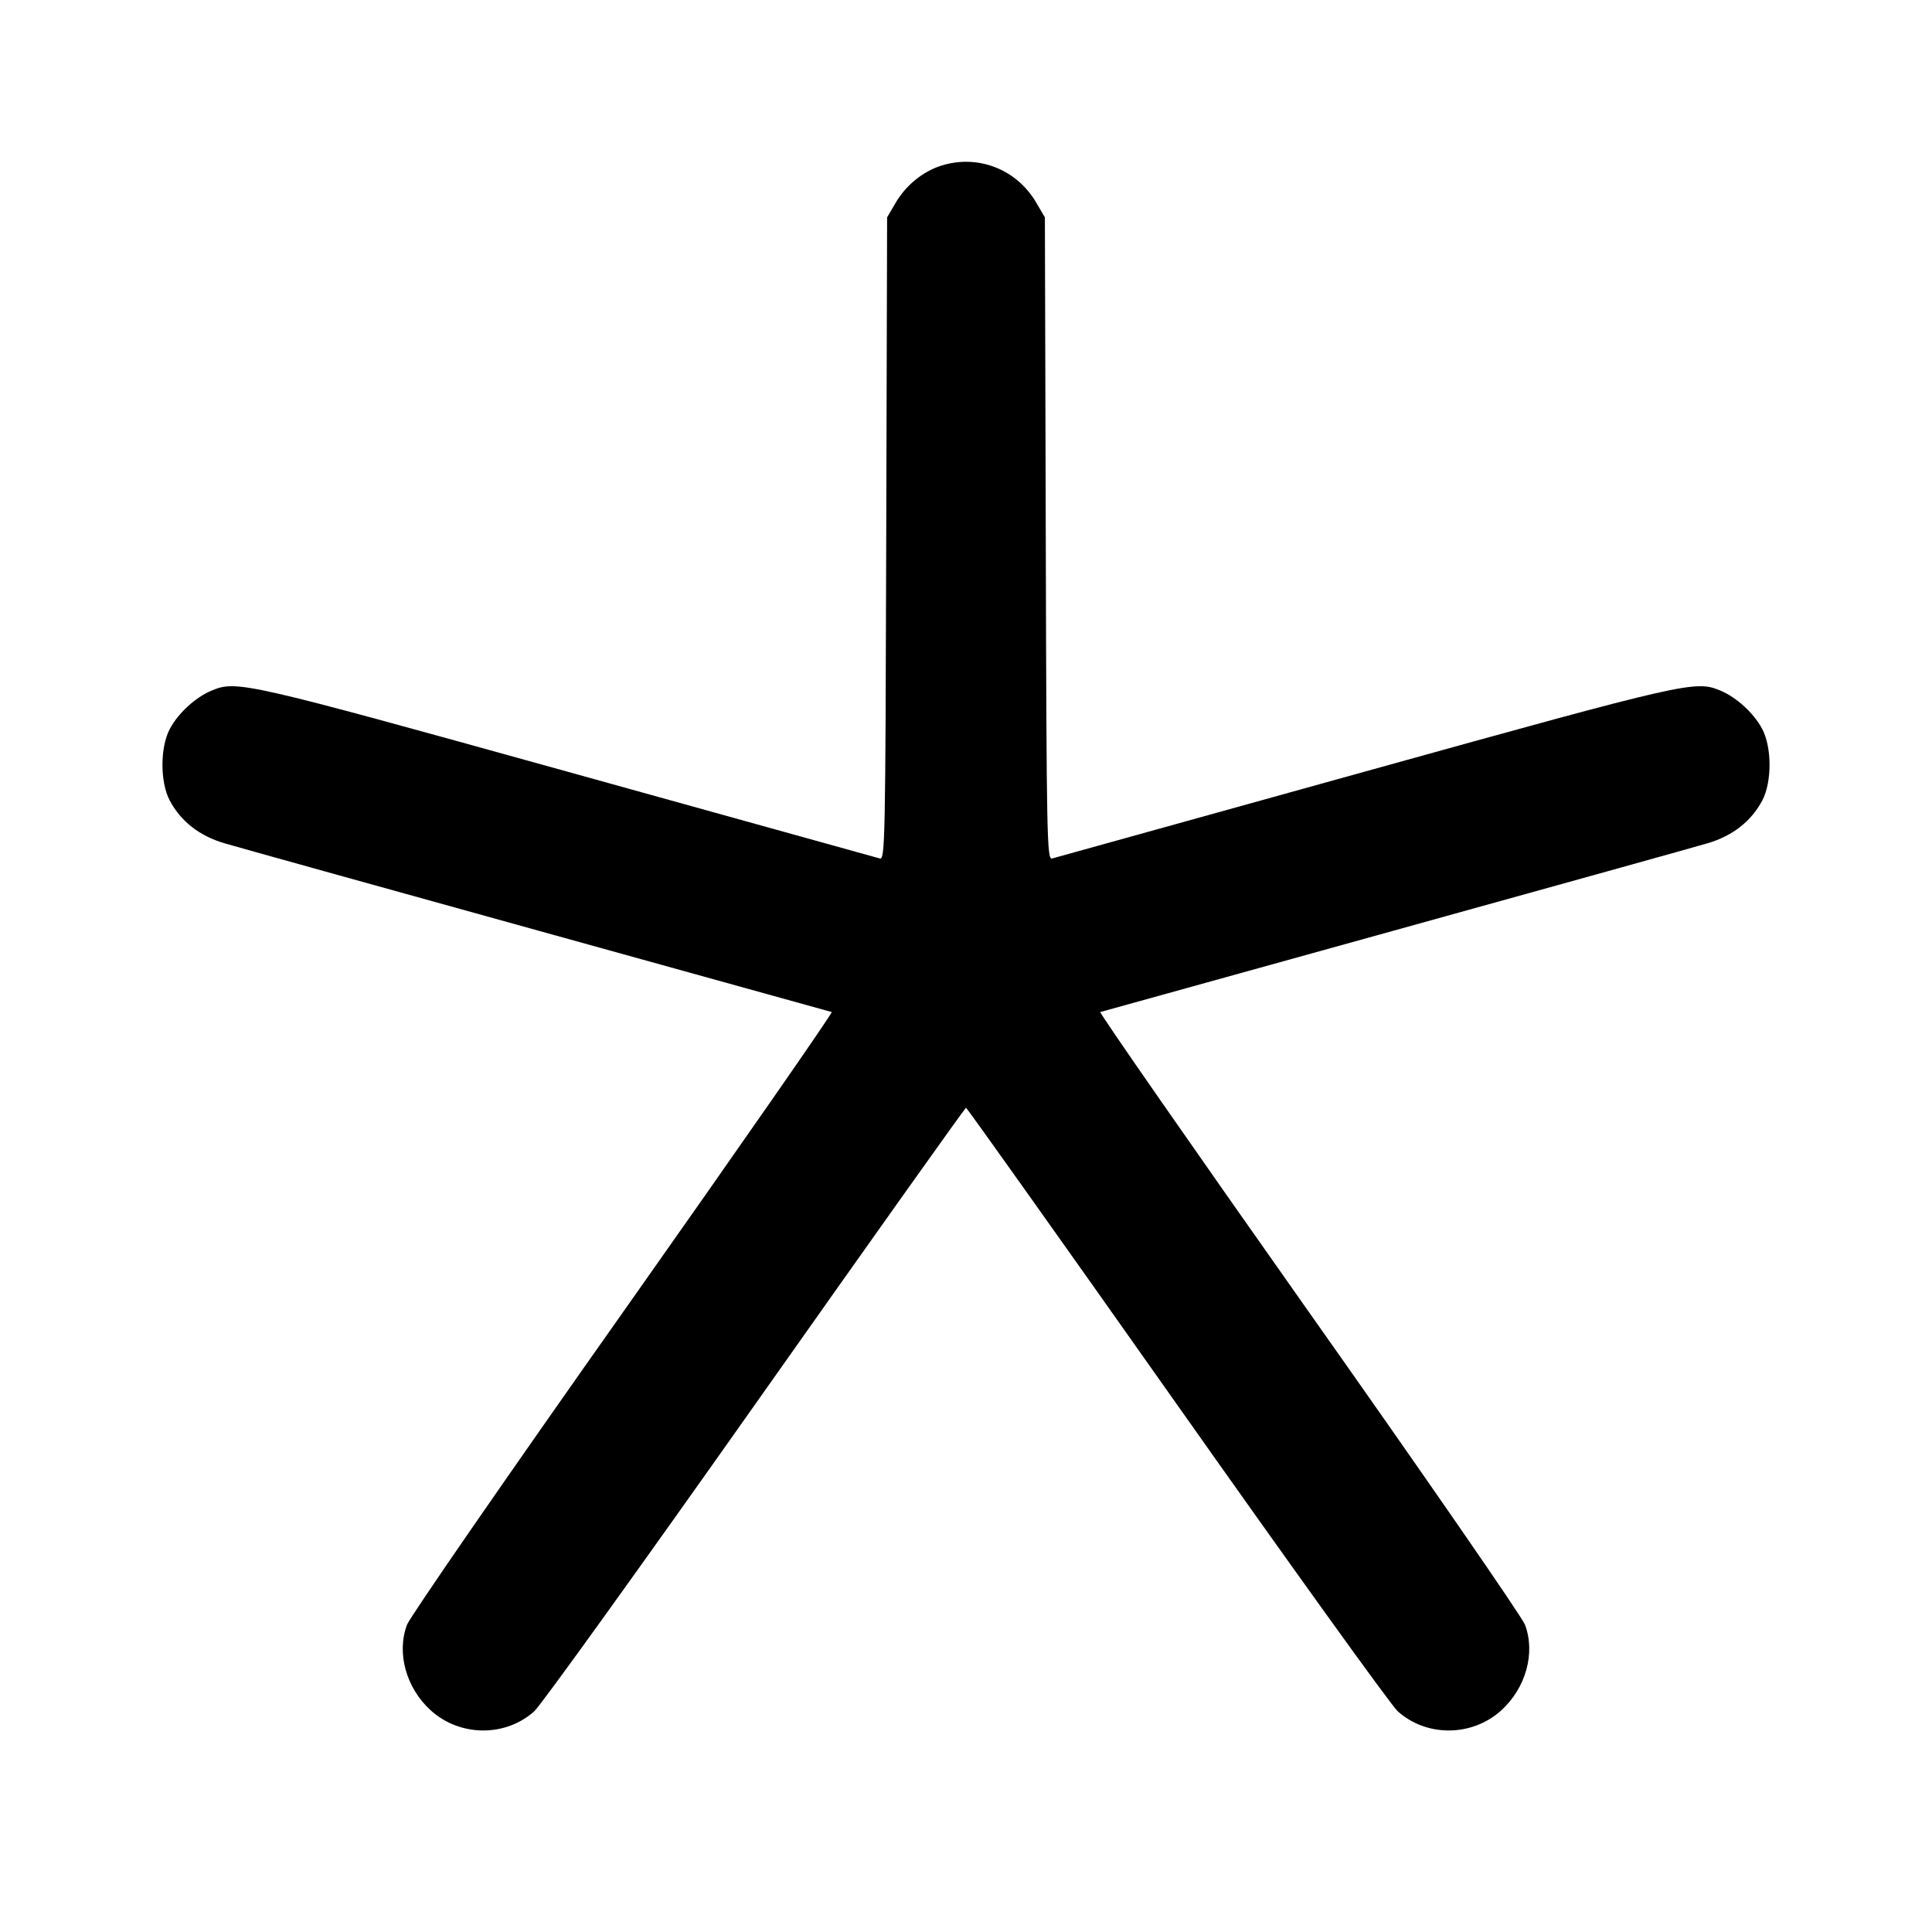 <svg xmlns="http://www.w3.org/2000/svg" width="24" height="24" viewBox="0 0 24 24" fill="none" stroke="currentColor" stroke-width="2" stroke-linecap="round" stroke-linejoin="round"><path d="M11.695 2.057 C 11.466 2.129,11.256 2.299,11.128 2.516 L 11.020 2.700 11.009 6.692 C 10.999 10.457,10.995 10.684,10.929 10.664 C 10.891 10.653,9.139 10.166,7.034 9.582 C 3.020 8.467,2.939 8.449,2.626 8.580 C 2.427 8.663,2.211 8.862,2.109 9.056 C 1.988 9.285,1.988 9.715,2.108 9.943 C 2.245 10.202,2.477 10.384,2.787 10.475 C 2.937 10.520,4.689 11.007,6.680 11.559 C 8.671 12.111,10.314 12.567,10.332 12.572 C 10.349 12.577,9.185 14.251,7.745 16.292 C 6.304 18.332,5.095 20.083,5.057 20.181 C 4.923 20.532,5.045 20.970,5.352 21.248 C 5.715 21.576,6.280 21.580,6.638 21.257 C 6.719 21.184,7.954 19.467,9.383 17.442 C 10.811 15.418,11.989 13.761,12.000 13.761 C 12.011 13.761,13.189 15.418,14.617 17.442 C 16.046 19.467,17.281 21.184,17.362 21.257 C 17.720 21.580,18.285 21.576,18.648 21.248 C 18.955 20.970,19.077 20.532,18.943 20.181 C 18.905 20.083,17.696 18.332,16.255 16.292 C 14.815 14.251,13.651 12.577,13.668 12.572 C 13.686 12.567,15.329 12.111,17.320 11.559 C 19.311 11.007,21.063 10.520,21.213 10.475 C 21.523 10.384,21.755 10.202,21.892 9.943 C 22.012 9.715,22.012 9.285,21.891 9.056 C 21.789 8.862,21.573 8.663,21.374 8.580 C 21.061 8.449,20.980 8.467,16.966 9.582 C 14.861 10.166,13.109 10.653,13.071 10.664 C 13.005 10.684,13.001 10.457,12.991 6.692 L 12.980 2.700 12.872 2.516 C 12.628 2.101,12.150 1.915,11.695 2.057 " stroke="none" fill-rule="evenodd" fill="black"></path></svg>
